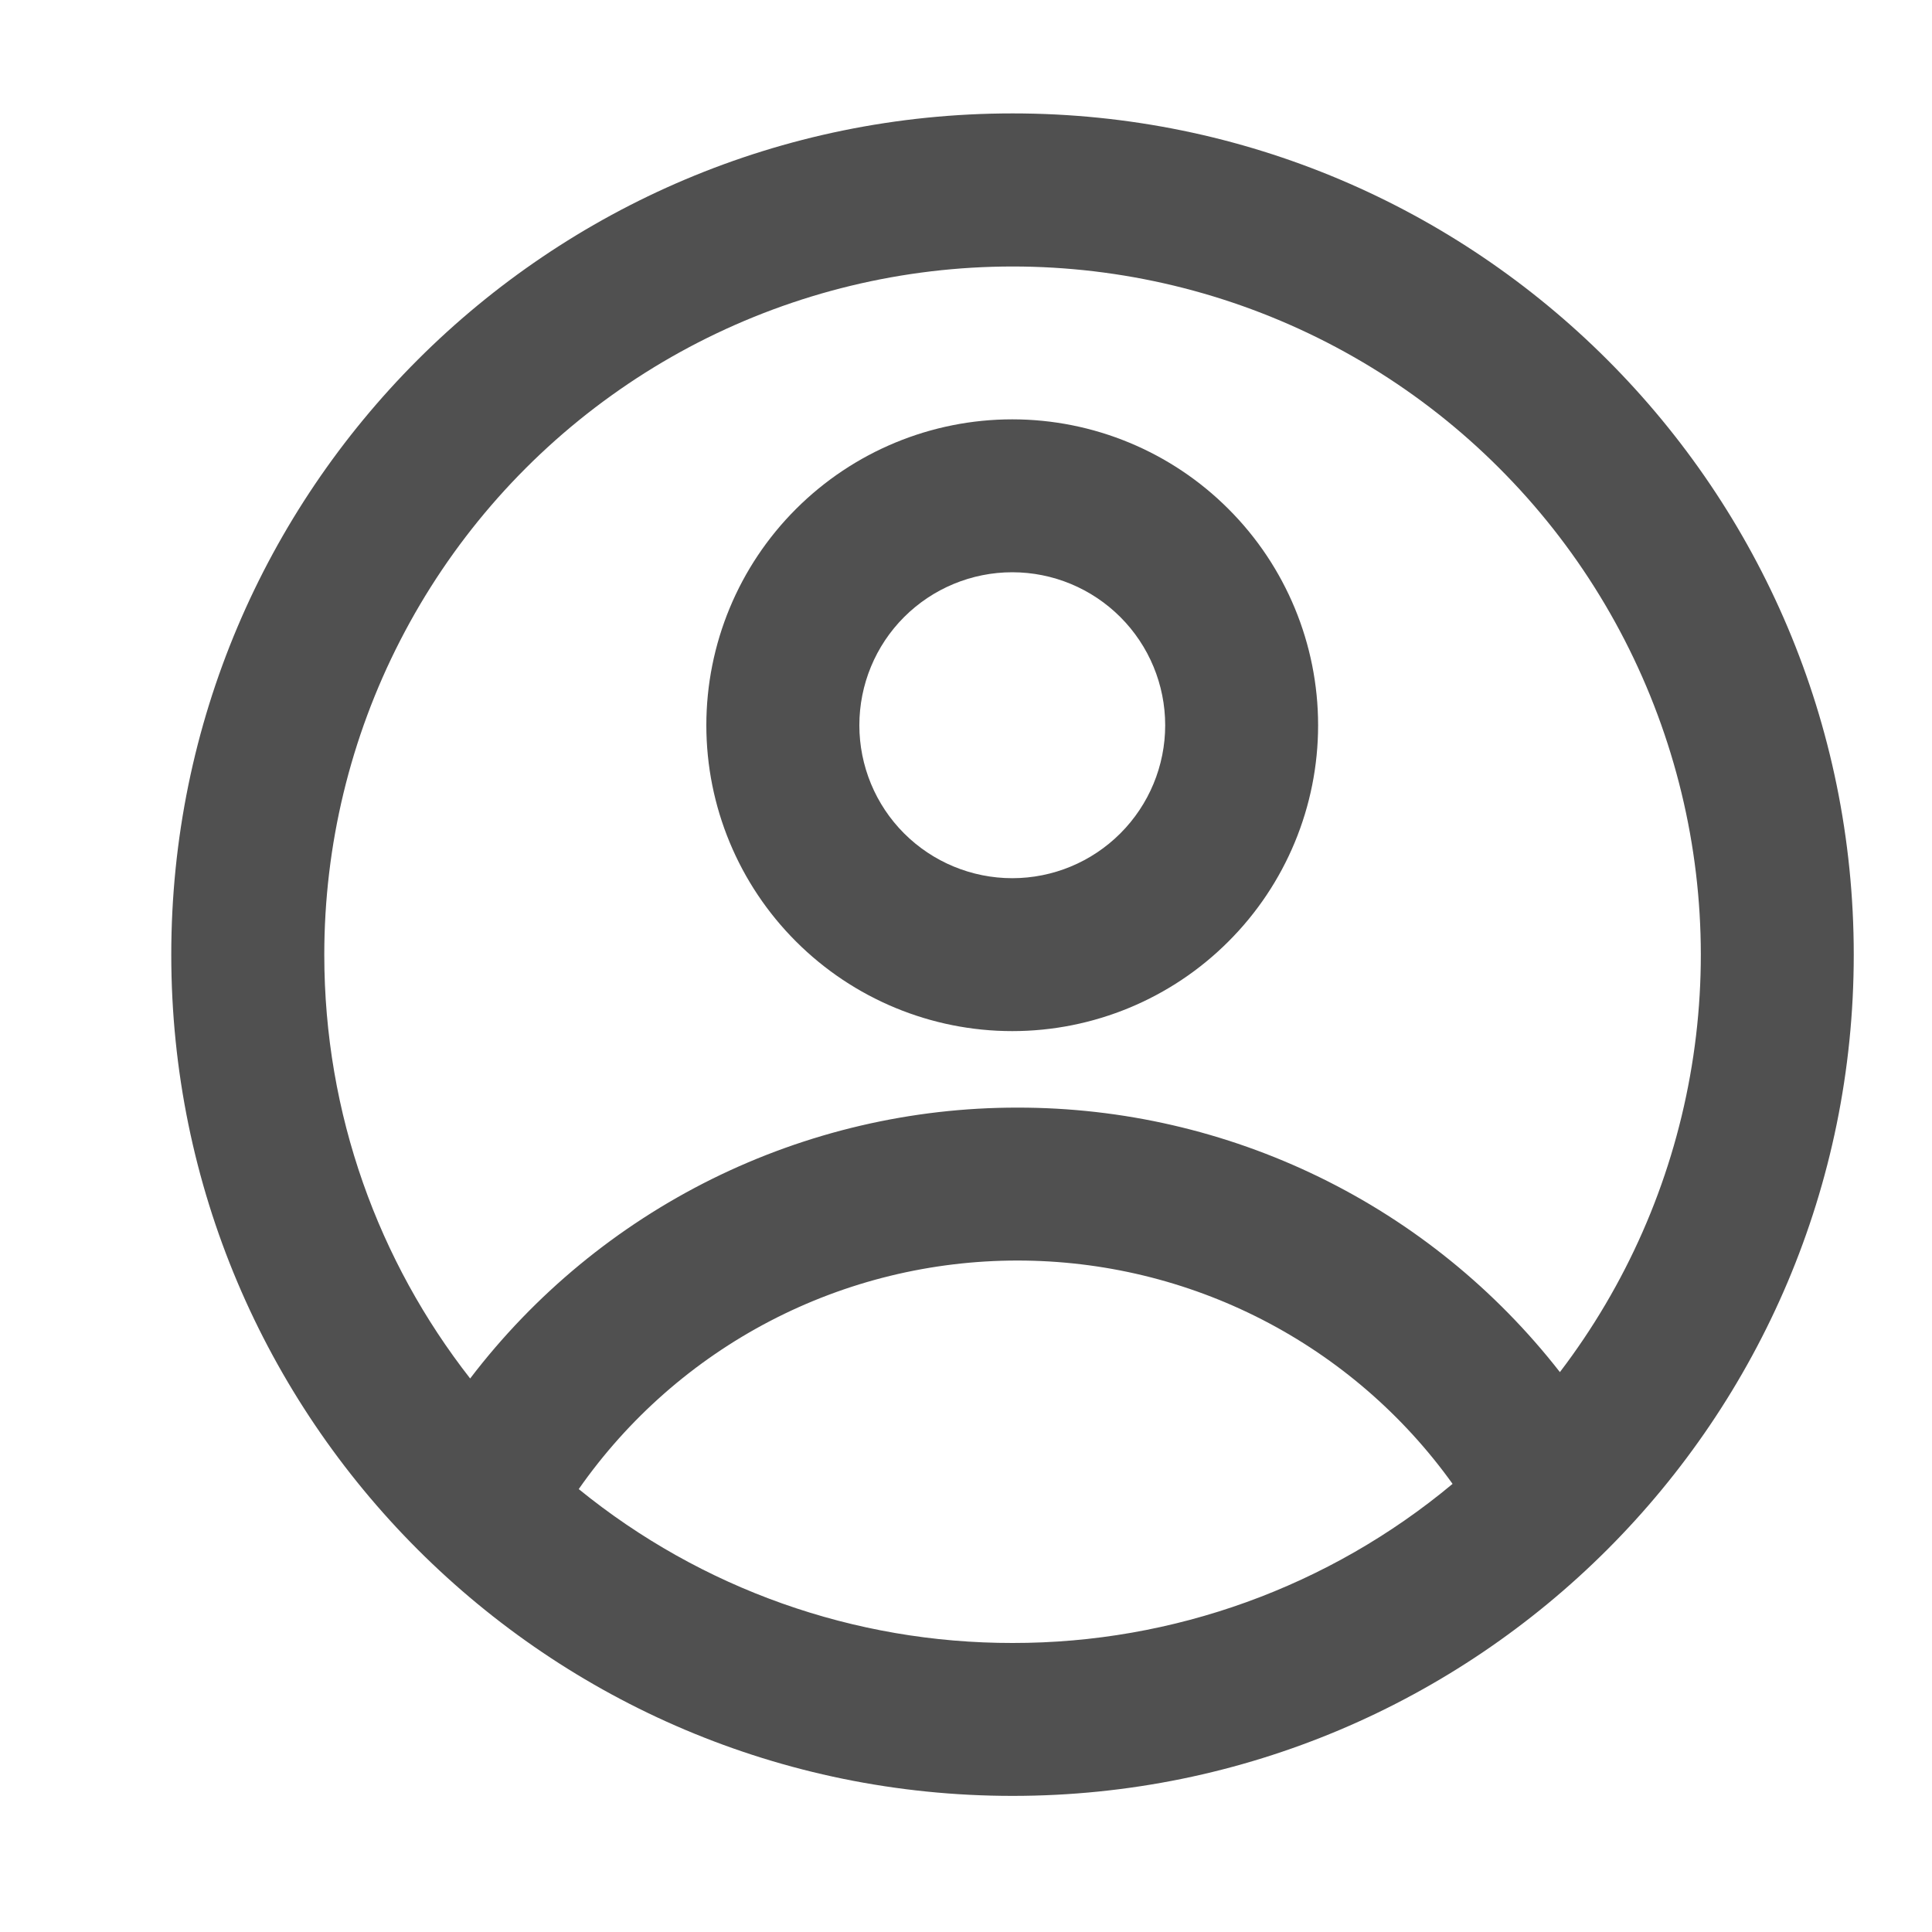 <svg width="20" height="20" viewBox="0 0 20 20" fill="none" xmlns="http://www.w3.org/2000/svg">
<g clip-path="url(#clip0_1205_6380)">
<path fill-rule="evenodd" clip-rule="evenodd" d="M13.645 7.508C13.645 8.347 13.311 9.153 12.717 9.746C12.124 10.34 11.318 10.674 10.479 10.674C9.639 10.674 8.834 10.34 8.24 9.746C7.646 9.153 7.312 8.347 7.312 7.508C7.312 6.668 7.646 5.862 8.24 5.269C8.834 4.675 9.639 4.341 10.479 4.341C11.318 4.341 12.124 4.675 12.717 5.269C13.311 5.862 13.645 6.668 13.645 7.508ZM12.062 7.508C12.062 7.927 11.895 8.33 11.598 8.627C11.301 8.924 10.899 9.091 10.479 9.091C10.059 9.091 9.656 8.924 9.359 8.627C9.062 8.33 8.896 7.927 8.896 7.508C8.896 7.088 9.062 6.685 9.359 6.388C9.656 6.091 10.059 5.924 10.479 5.924C10.899 5.924 11.301 6.091 11.598 6.388C11.895 6.685 12.062 7.088 12.062 7.508Z" fill="#505050"/>
<path fill-rule="evenodd" clip-rule="evenodd" d="M10.482 1.174C5.672 1.174 1.773 5.073 1.773 9.883C1.773 14.692 5.672 18.591 10.482 18.591C15.291 18.591 19.19 14.692 19.19 9.883C19.19 5.073 15.291 1.174 10.482 1.174ZM3.357 9.883C3.357 11.537 3.921 13.06 4.867 14.27C5.532 13.398 6.389 12.691 7.372 12.204C8.355 11.718 9.437 11.465 10.533 11.466C11.616 11.465 12.684 11.711 13.657 12.185C14.63 12.659 15.482 13.35 16.148 14.204C16.834 13.304 17.296 12.254 17.495 11.14C17.695 10.027 17.626 8.882 17.295 7.8C16.964 6.718 16.381 5.73 15.592 4.919C14.804 4.107 13.834 3.495 12.762 3.133C11.69 2.771 10.548 2.67 9.429 2.837C8.31 3.004 7.247 3.435 6.328 4.095C5.409 4.754 4.66 5.623 4.143 6.63C3.626 7.636 3.357 8.751 3.357 9.883ZM10.482 17.008C8.846 17.01 7.26 16.448 5.991 15.415C6.502 14.684 7.181 14.087 7.972 13.675C8.763 13.263 9.642 13.049 10.533 13.049C11.414 13.049 12.282 13.258 13.065 13.66C13.848 14.062 14.524 14.645 15.037 15.361C13.759 16.427 12.146 17.01 10.482 17.008Z" fill="#505050"/>
</g>
<defs>
<clipPath id="clip0_1205_6380">
<rect width="19" height="19" fill="white" transform="translate(0.984 0.382)"/>
</clipPath>
</defs>
</svg>

